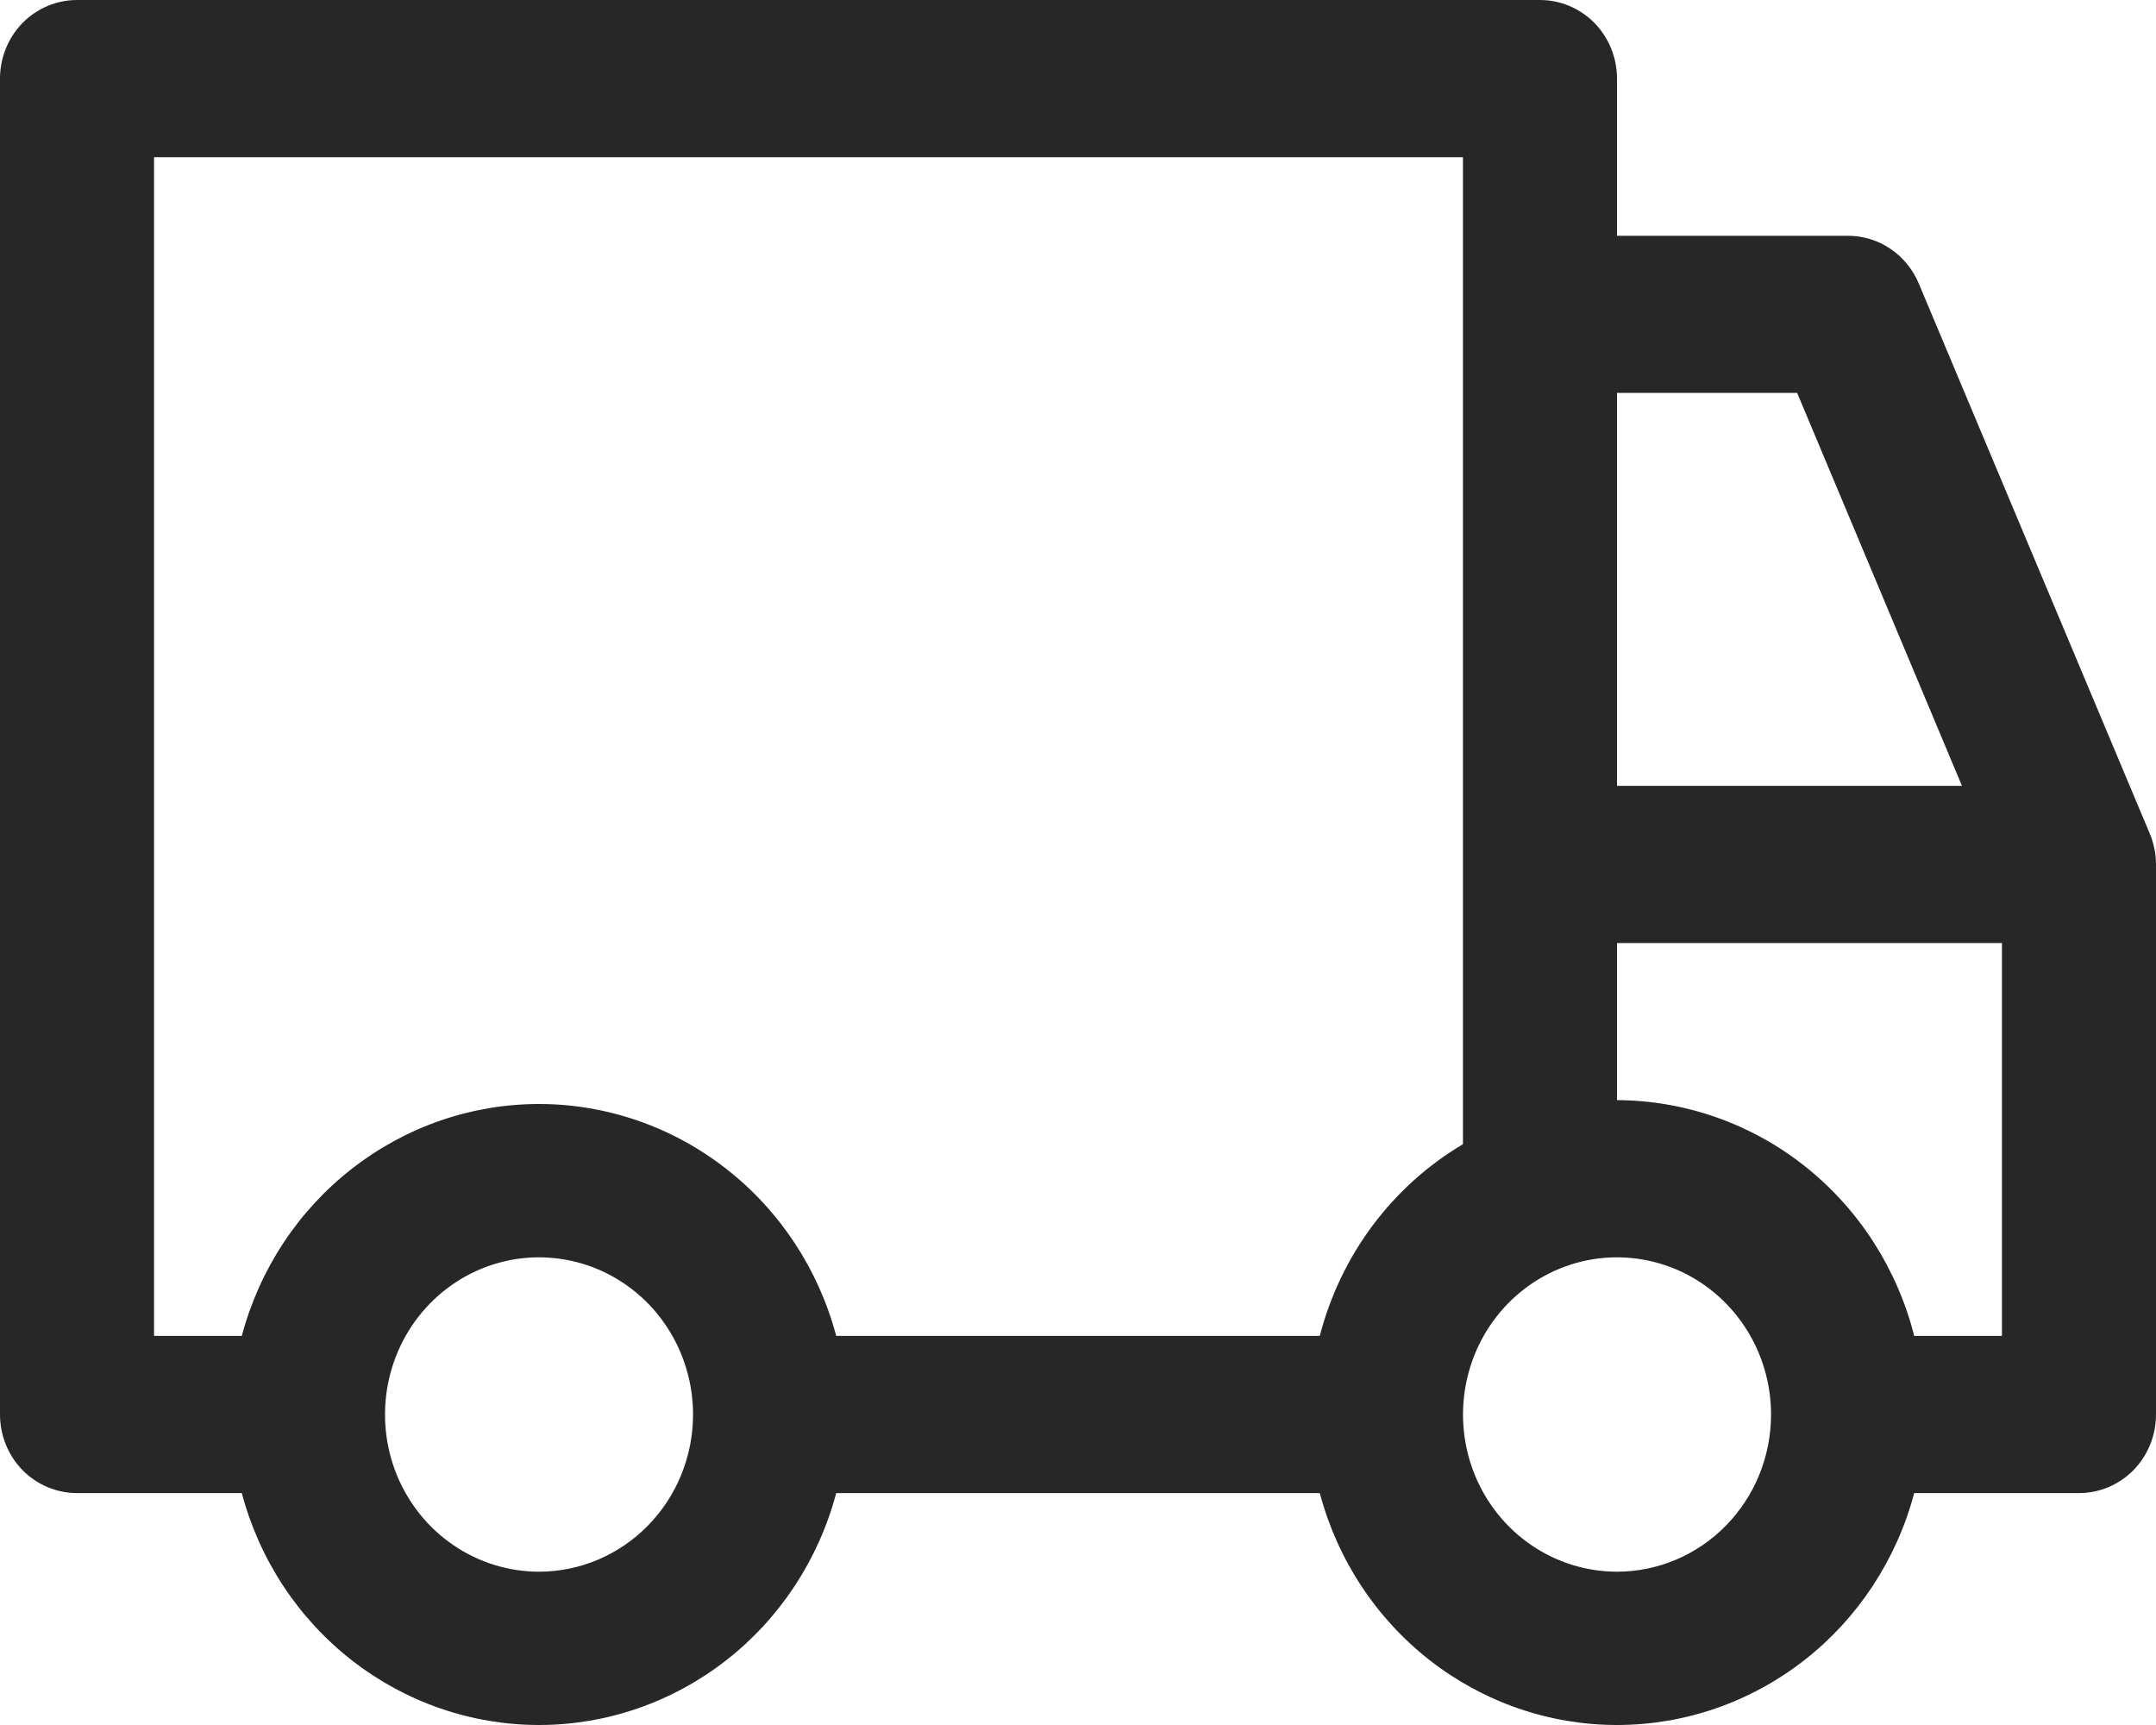 <svg width="20" height="16" viewBox="0 0 20 16" fill="none" xmlns="http://www.w3.org/2000/svg">
<path d="M19.943 7.734L17.8 2.631C17.745 2.5 17.654 2.387 17.537 2.308C17.42 2.229 17.283 2.187 17.143 2.187H15V0.729C15 0.536 14.925 0.35 14.791 0.213C14.657 0.077 14.475 0 14.286 0H0.714C0.525 0 0.343 0.077 0.209 0.213C0.075 0.35 0 0.536 0 0.729V13.12C0 13.313 0.075 13.499 0.209 13.636C0.343 13.772 0.525 13.849 0.714 13.849H2.243C2.407 14.467 2.766 15.012 3.265 15.401C3.763 15.789 4.373 16 5 16C5.627 16 6.237 15.789 6.735 15.401C7.234 15.012 7.593 14.467 7.757 13.849H12.243C12.407 14.467 12.766 15.012 13.265 15.401C13.763 15.789 14.373 16 15 16C15.627 16 16.237 15.789 16.735 15.401C17.234 15.012 17.593 14.467 17.757 13.849H19.286C19.475 13.849 19.657 13.772 19.791 13.636C19.925 13.499 20 13.313 20 13.12V8.018C20 7.92 19.98 7.823 19.943 7.734ZM15 3.644H16.671L18.2 7.289H15V3.644ZM5 14.578C4.717 14.578 4.441 14.492 4.206 14.332C3.971 14.172 3.788 13.944 3.68 13.678C3.572 13.412 3.544 13.118 3.599 12.836C3.654 12.553 3.79 12.293 3.99 12.089C4.19 11.885 4.444 11.747 4.721 11.69C4.998 11.634 5.286 11.663 5.547 11.773C5.808 11.884 6.031 12.07 6.188 12.31C6.345 12.55 6.429 12.832 6.429 13.12C6.429 13.507 6.278 13.878 6.01 14.151C5.742 14.424 5.379 14.578 5 14.578ZM12.243 12.391H7.757C7.593 11.774 7.234 11.228 6.735 10.84C6.237 10.451 5.627 10.24 5 10.24C4.373 10.24 3.763 10.451 3.265 10.84C2.766 11.228 2.407 11.774 2.243 12.391H1.429V1.458H13.571V10.613C13.246 10.805 12.961 11.062 12.733 11.367C12.505 11.672 12.339 12.02 12.243 12.391ZM15 14.578C14.717 14.578 14.441 14.492 14.206 14.332C13.971 14.172 13.788 13.944 13.68 13.678C13.572 13.412 13.544 13.118 13.599 12.836C13.654 12.553 13.79 12.293 13.99 12.089C14.19 11.885 14.444 11.747 14.721 11.69C14.998 11.634 15.286 11.663 15.547 11.773C15.808 11.884 16.031 12.07 16.188 12.31C16.345 12.55 16.429 12.832 16.429 13.12C16.429 13.507 16.278 13.878 16.01 14.151C15.742 14.424 15.379 14.578 15 14.578ZM18.571 12.391H17.757C17.599 11.767 17.243 11.214 16.744 10.818C16.245 10.422 15.632 10.207 15 10.204V8.747H18.571V12.391Z" fill="#282727"/>
</svg>
